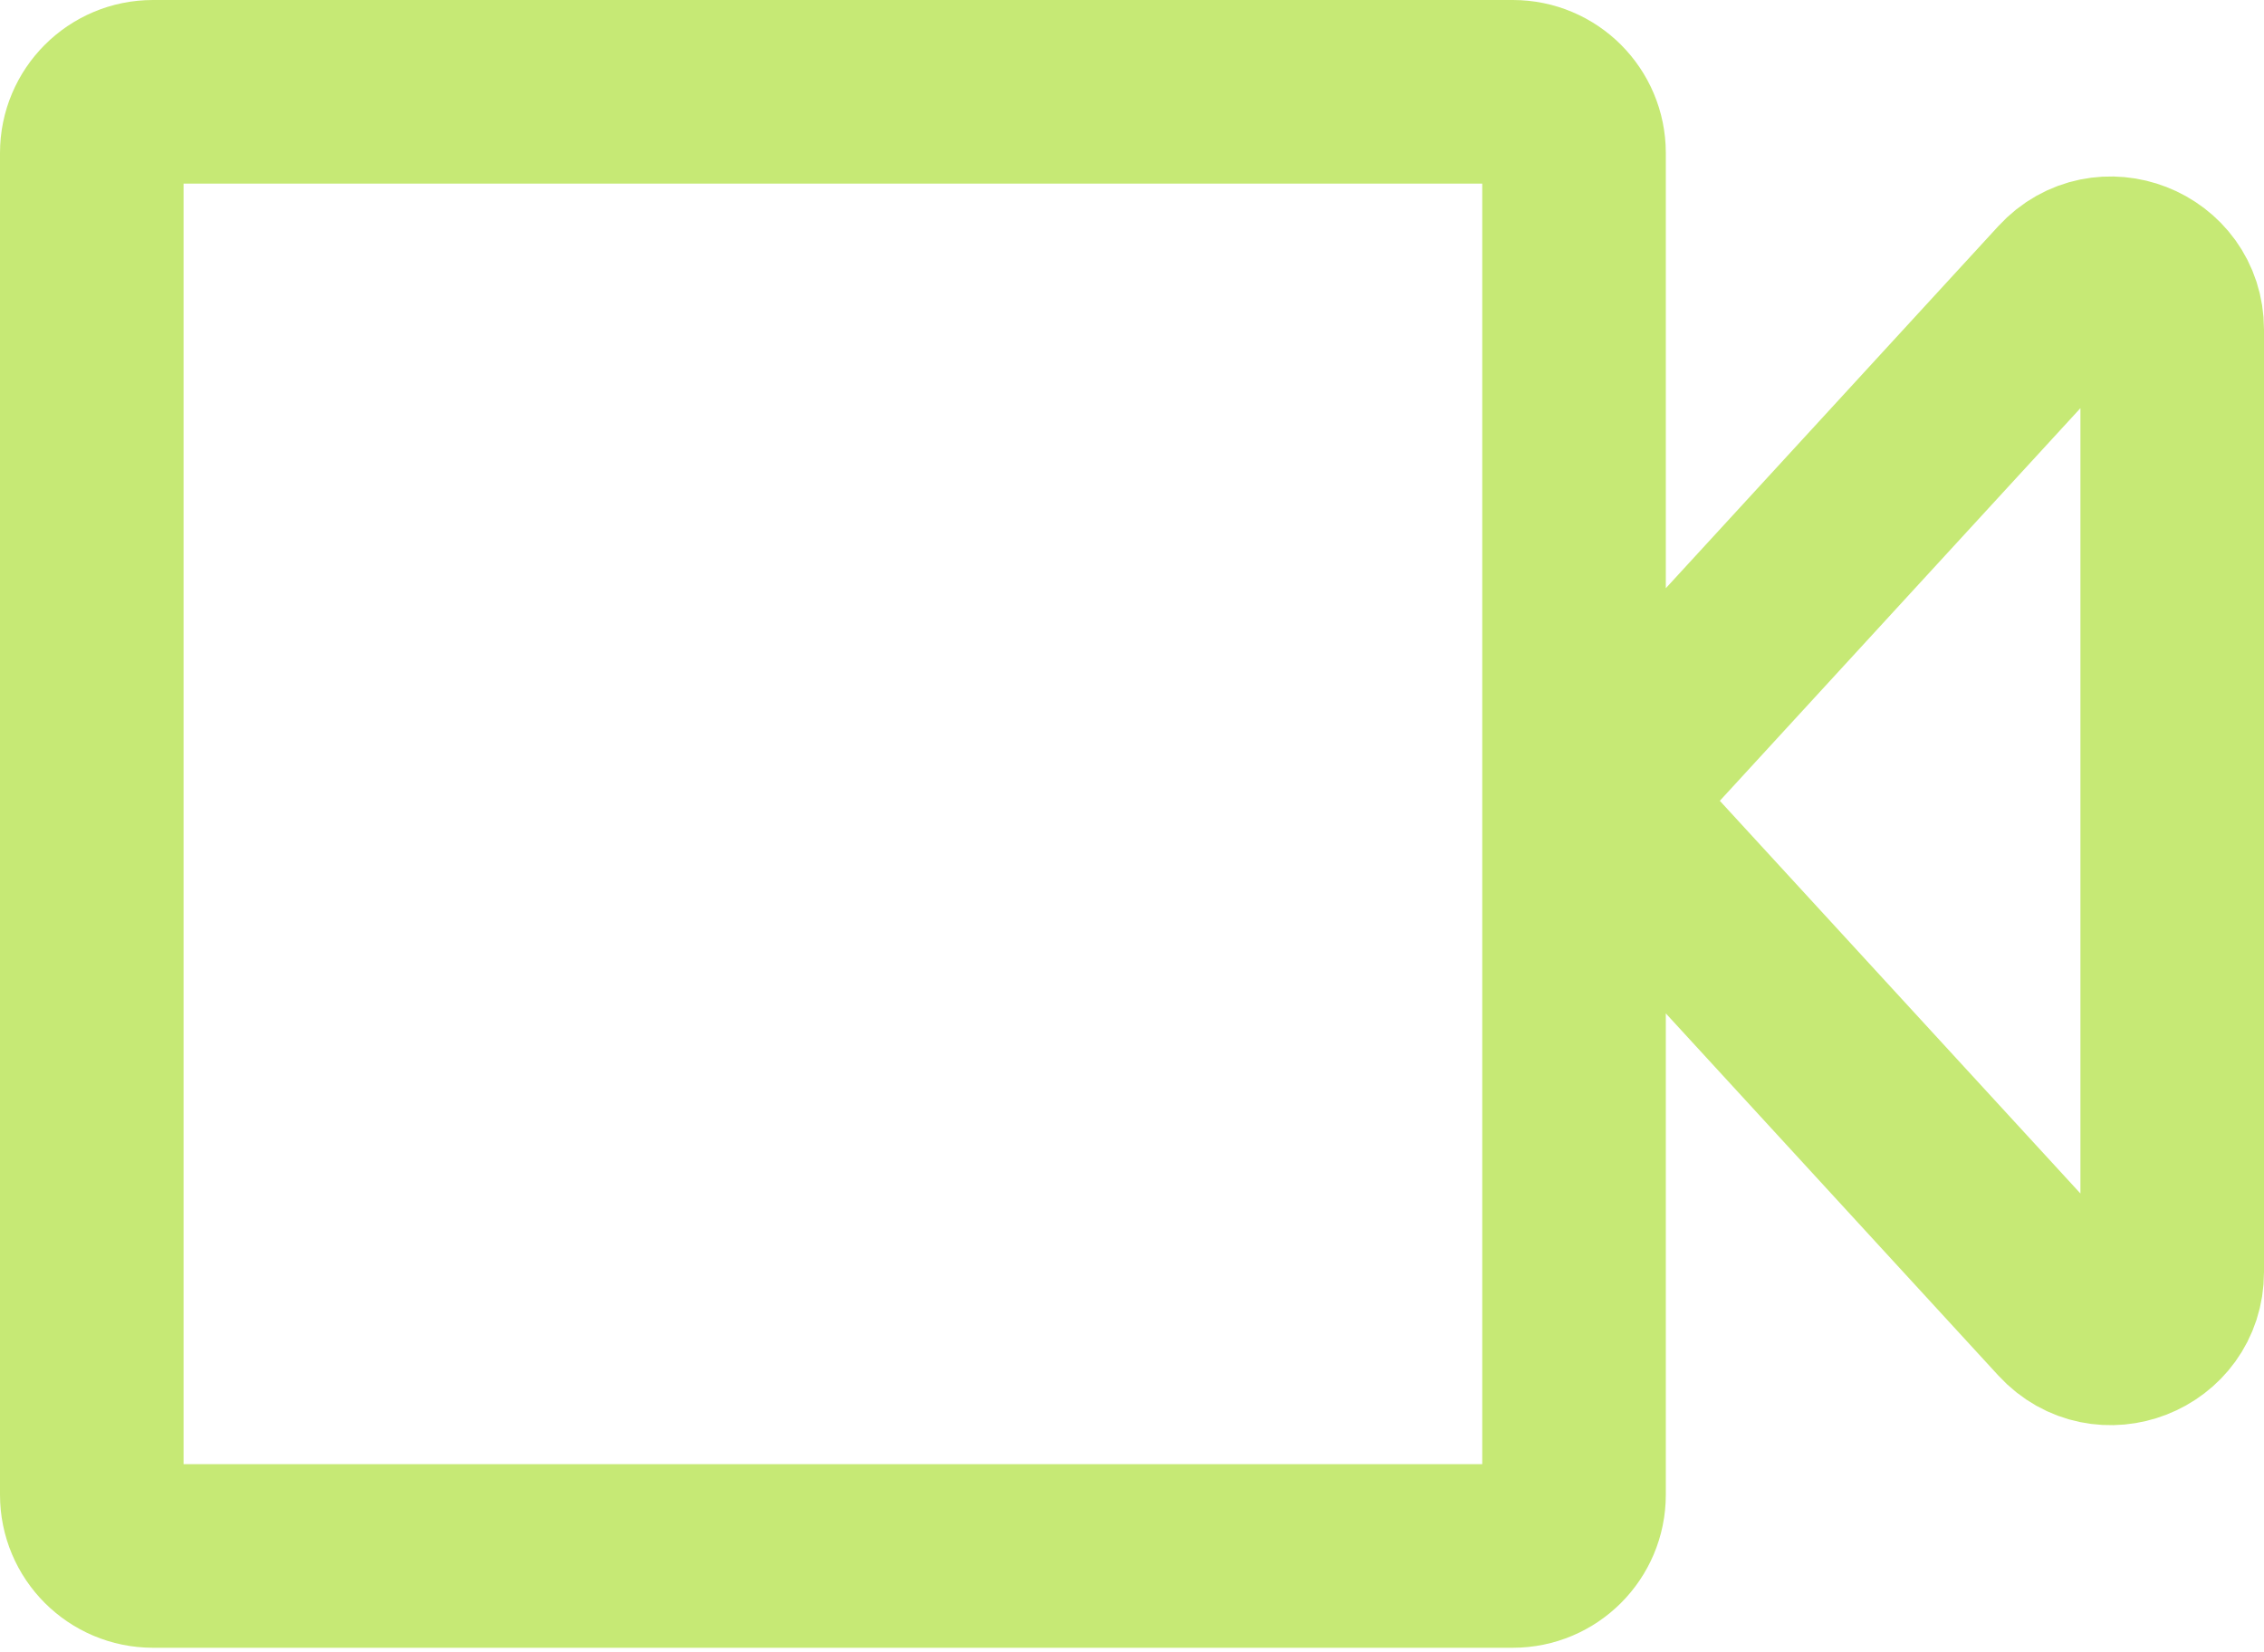 <svg xmlns="http://www.w3.org/2000/svg" width="74" height="54" viewBox="0 0 74 54" fill="none">
  <path d="M51.448 26.926V48.852C51.448 49.956 50.552 50.852 49.448 50.852H5C3.895 50.852 3 49.956 3 48.852V5C3 3.895 3.895 3 5 3H49.448C50.552 3 51.448 3.895 51.448 5V26.926ZM51.448 26.926L52.14 26.172M52.14 26.172L67.527 9.419C68.76 8.076 71 8.949 71 10.772V41.573C71 43.396 68.76 44.269 67.527 42.926L52.14 26.172Z" stroke="#C6E975" stroke-width="6" stroke-linecap="round" stroke-linejoin="round"/>
</svg>
